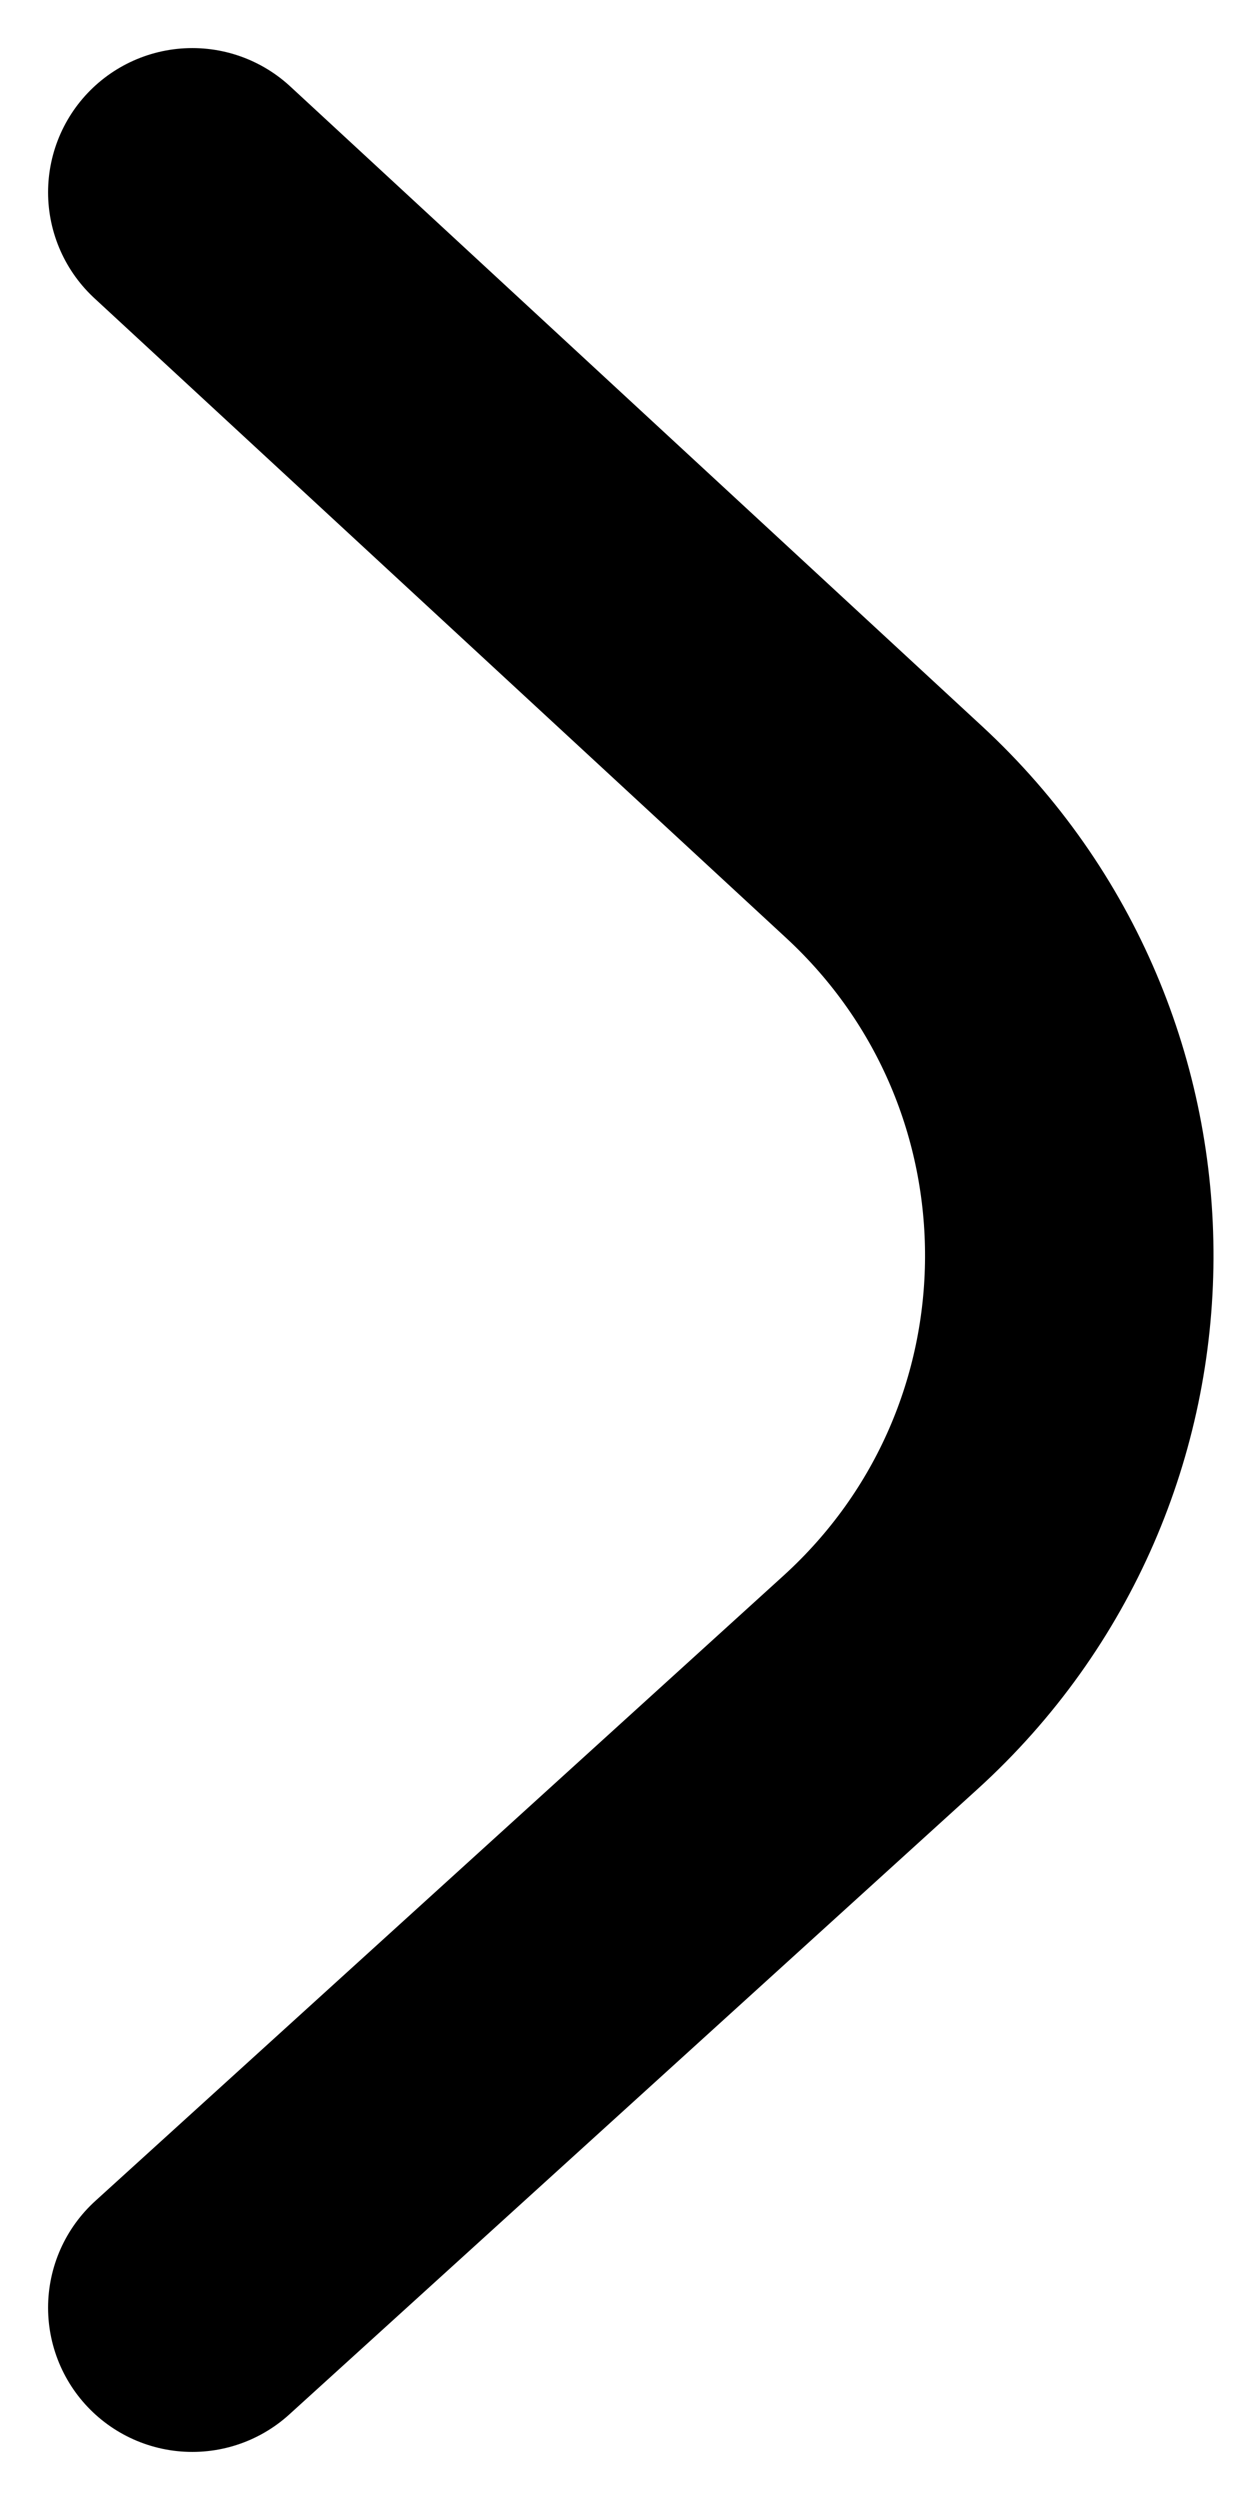 <svg width="13" height="26" viewBox="0 0 13 26" fill="none" xmlns="http://www.w3.org/2000/svg">
<path d="M2 24L9.155 17.499C11.76 15.133 11.778 11.043 9.194 8.653L2 2" stroke="black" stroke-width="3" stroke-linecap="round"/>
</svg>
